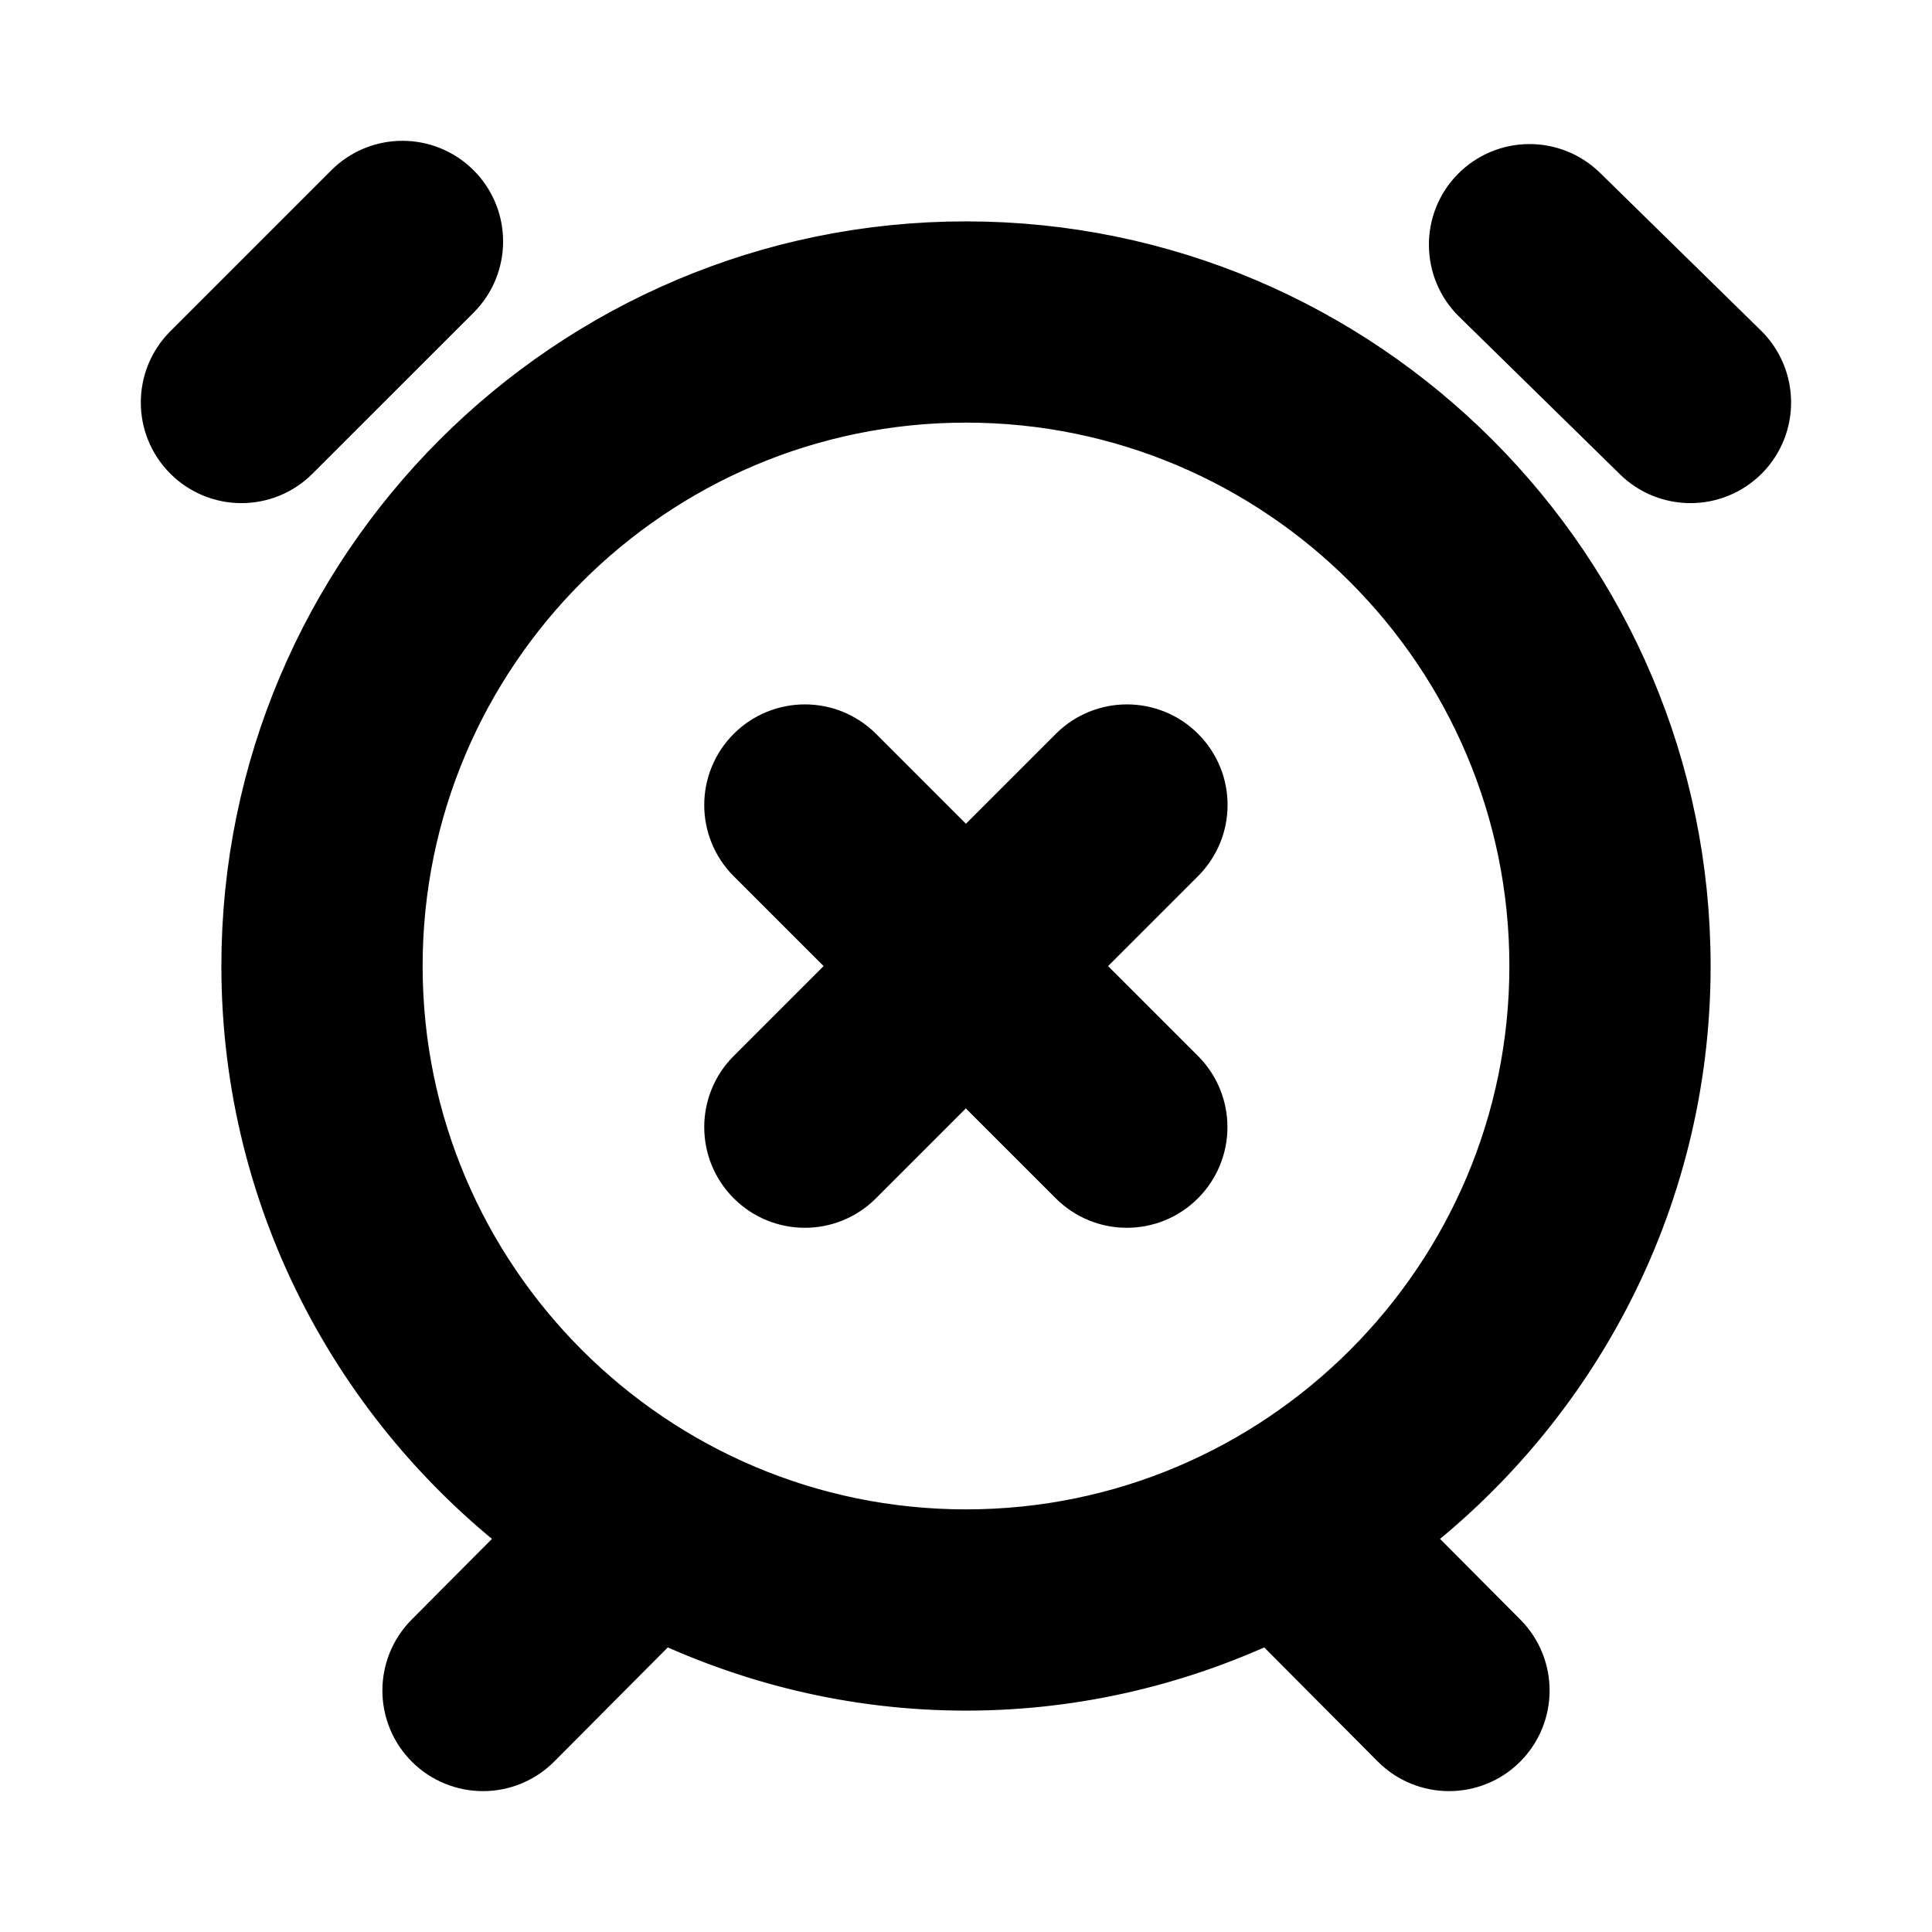 <svg viewBox="0 0 24 24" fill="currentColor" stroke="currentColor" xmlns="http://www.w3.org/2000/svg">
<path d="M21.536 5.525C21.389 5.675 21.194 5.75 21 5.75C20.811 5.75 20.621 5.679 20.475 5.536L18.475 3.576C18.18 3.286 18.175 2.811 18.464 2.515C18.755 2.219 19.229 2.214 19.526 2.504L21.526 4.464C21.82 4.754 21.825 5.229 21.536 5.525ZM5.53 3.53C5.823 3.237 5.823 2.762 5.53 2.469C5.237 2.176 4.762 2.176 4.469 2.469L2.469 4.469C2.176 4.762 2.176 5.237 2.469 5.53C2.615 5.676 2.807 5.75 2.999 5.75C3.191 5.75 3.383 5.677 3.529 5.53L5.53 3.53ZM17.136 19.069L18.531 20.471C18.824 20.765 18.822 21.24 18.529 21.532C18.383 21.678 18.191 21.75 18 21.75C17.808 21.75 17.615 21.676 17.469 21.529L15.812 19.864C14.658 20.426 13.368 20.75 12 20.75C10.632 20.75 9.343 20.426 8.188 19.864L6.531 21.529C6.385 21.676 6.192 21.75 6 21.75C5.809 21.75 5.617 21.677 5.471 21.532C5.178 21.24 5.176 20.765 5.469 20.471L6.864 19.069C4.679 17.477 3.25 14.905 3.25 12C3.25 7.175 7.175 3.25 12 3.25C16.825 3.25 20.75 7.175 20.75 12C20.75 14.905 19.321 17.477 17.136 19.069ZM12 19.25C15.998 19.25 19.25 15.998 19.25 12C19.25 8.002 15.998 4.75 12 4.75C8.002 4.75 4.75 8.002 4.75 12C4.75 15.998 8.002 19.25 12 19.25ZM14.53 9.47C14.237 9.177 13.762 9.177 13.469 9.47L11.999 10.94L10.529 9.47C10.236 9.177 9.761 9.177 9.468 9.47C9.175 9.763 9.175 10.238 9.468 10.531L10.938 12.001L9.468 13.471C9.175 13.764 9.175 14.239 9.468 14.532C9.614 14.678 9.806 14.752 9.998 14.752C10.19 14.752 10.382 14.679 10.528 14.532L11.998 13.062L13.468 14.532C13.614 14.678 13.806 14.752 13.998 14.752C14.19 14.752 14.382 14.679 14.528 14.532C14.821 14.239 14.821 13.764 14.528 13.471L13.058 12.001L14.528 10.531C14.823 10.237 14.823 9.763 14.53 9.47Z" />
</svg>
